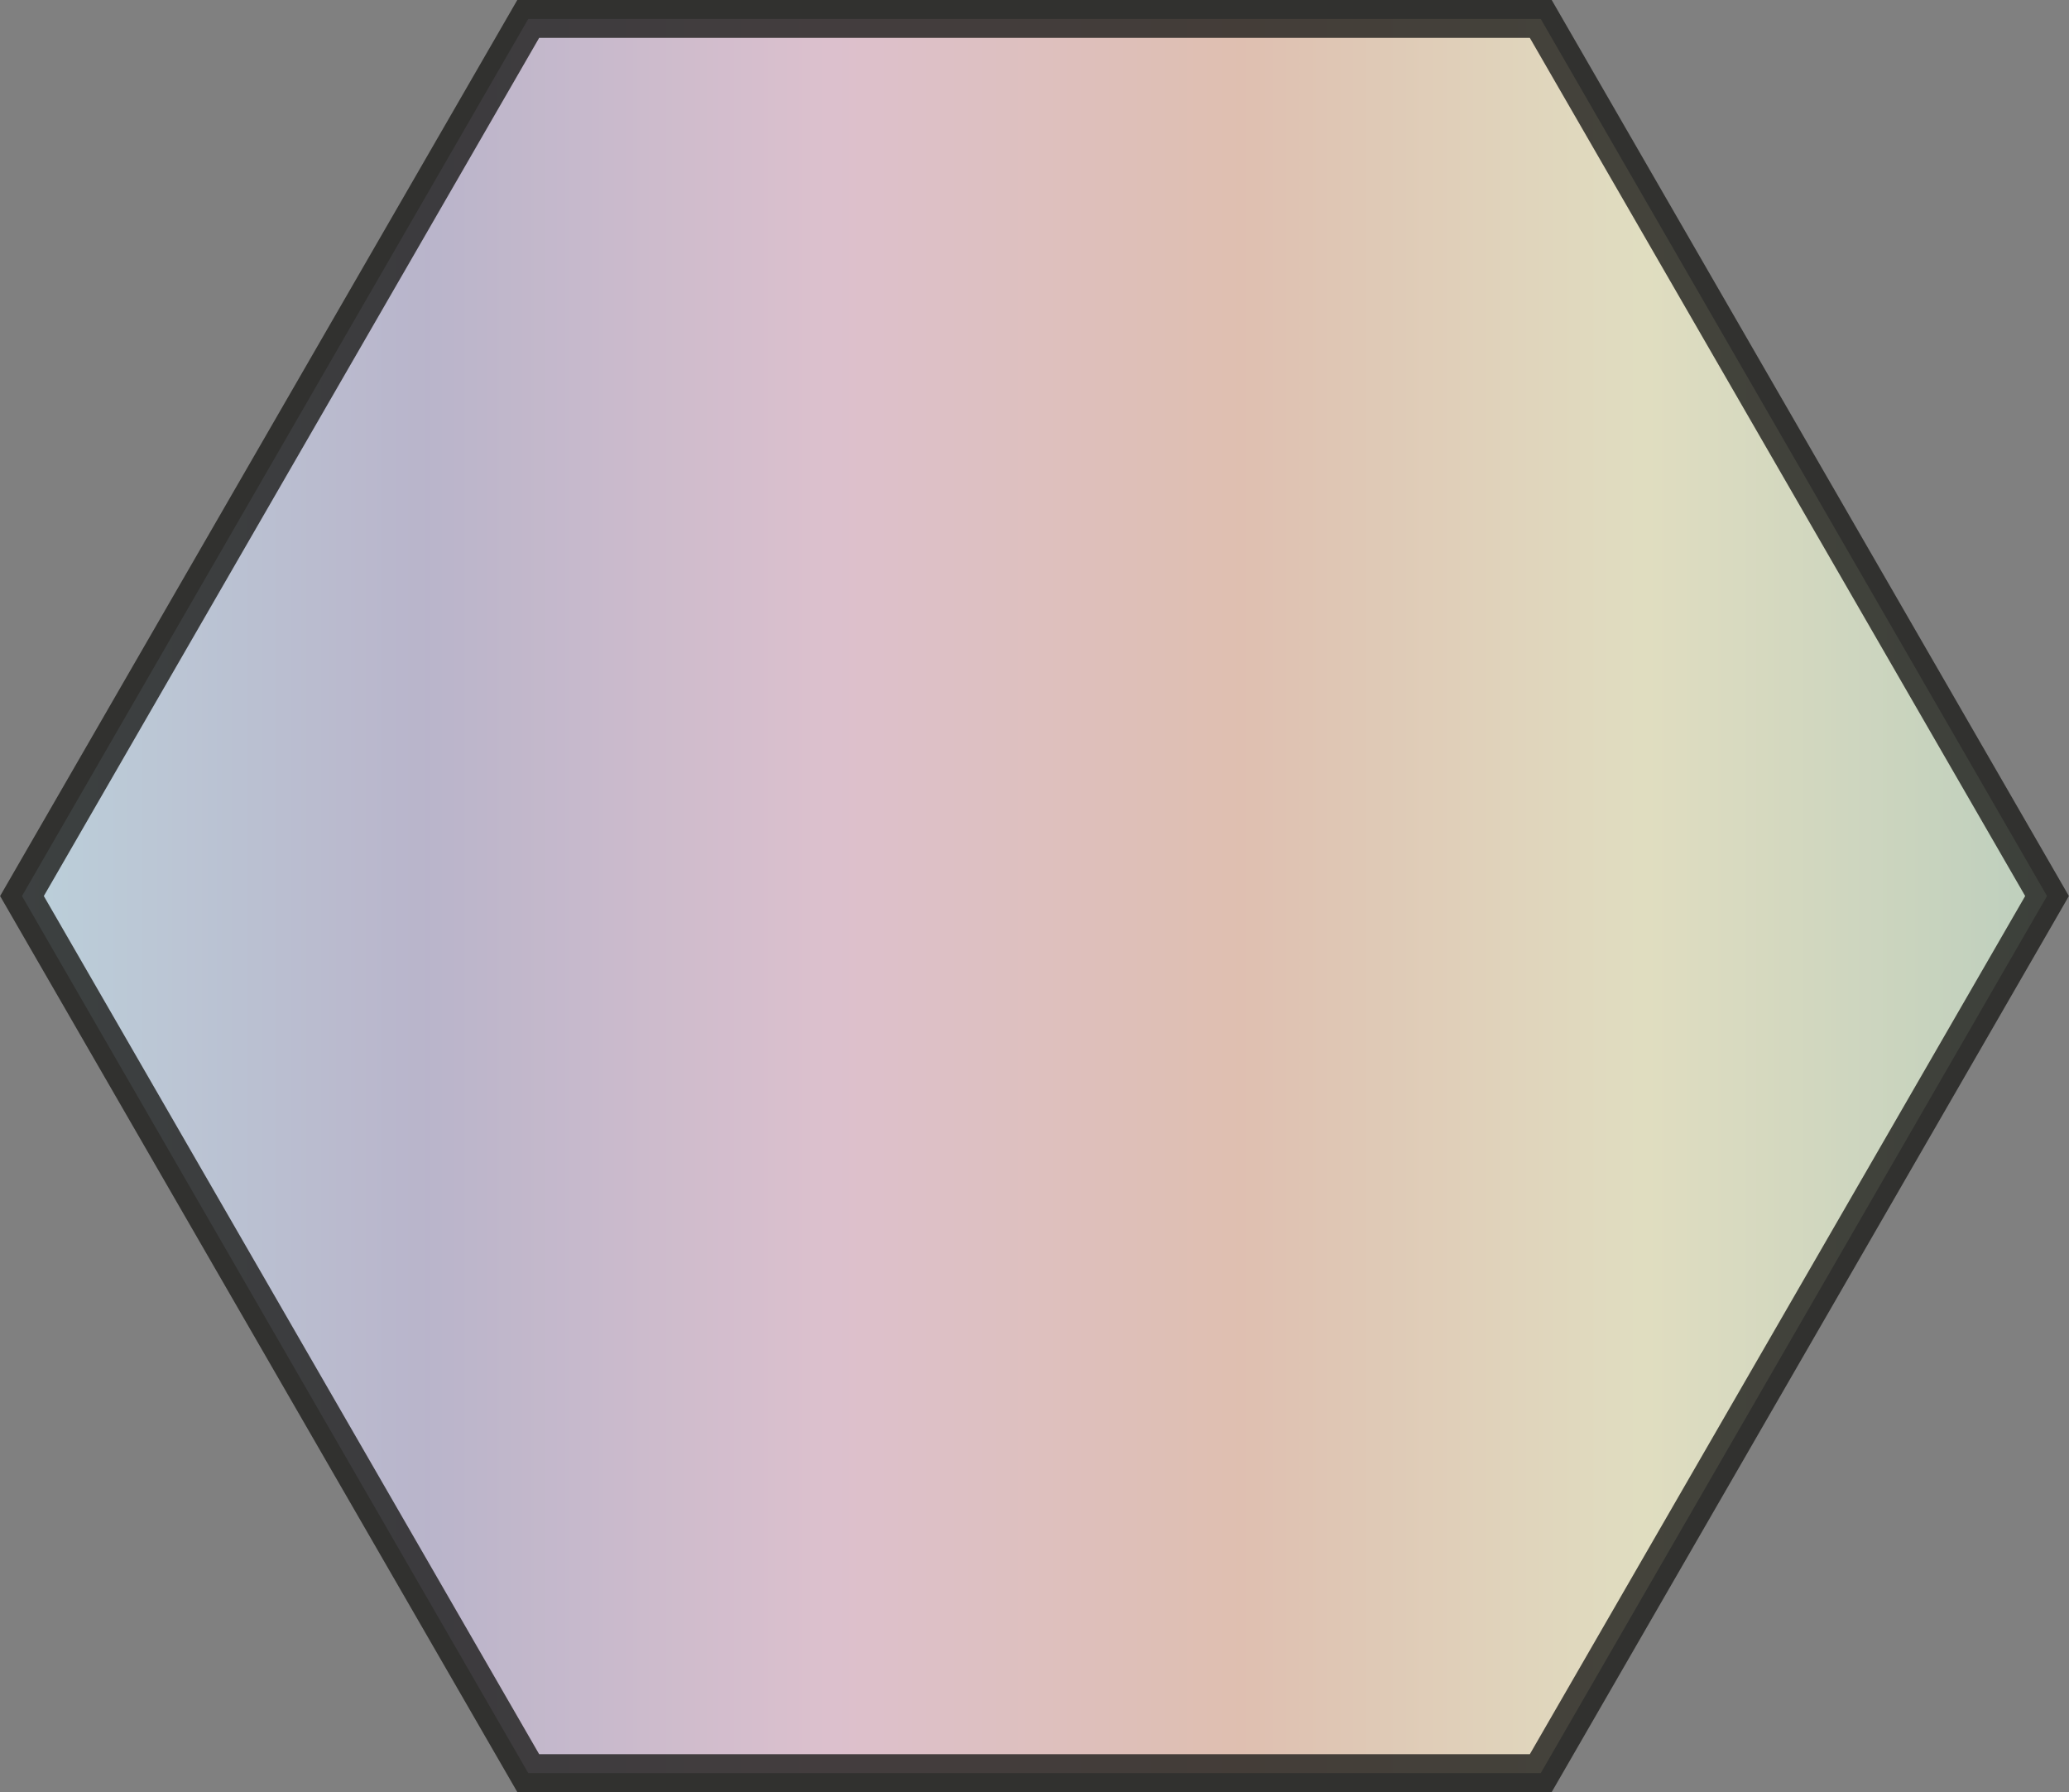 <svg id="Capa_1" data-name="Capa 1" xmlns="http://www.w3.org/2000/svg" xmlns:xlink="http://www.w3.org/1999/xlink" viewBox="0 0 54.64 47.32">
  <rect x="0" y="0" width="54.64" height="47.32" fill="#808080" stroke="none"/>
  <defs>
    <linearGradient id="linear-gradient" x1="0.58" y1="23.66" x2="54.06" y2="23.66" gradientUnits="userSpaceOnUse">
      <stop offset="0" stop-color="#cae3f0"/>
      <stop offset="0.2" stop-color="#c7c1dd"/>
      <stop offset="0.4" stop-color="#f3d0e0"/>
      <stop offset="0.6" stop-color="#f6cebc"/>
      <stop offset="0.8" stop-color="#f8f4d0"/>
      <stop offset="1" stop-color="#cce2cc"/>
    </linearGradient>
  </defs>
  <polygon points="13.95 46.82 0.58 23.66 13.95 0.5 40.69 0.5 54.06 23.66 40.69 46.82 13.95 46.82" stroke="#1d1d1b" stroke-miterlimit="10" opacity="0.8" fill="url(#linear-gradient)" />
</svg>
